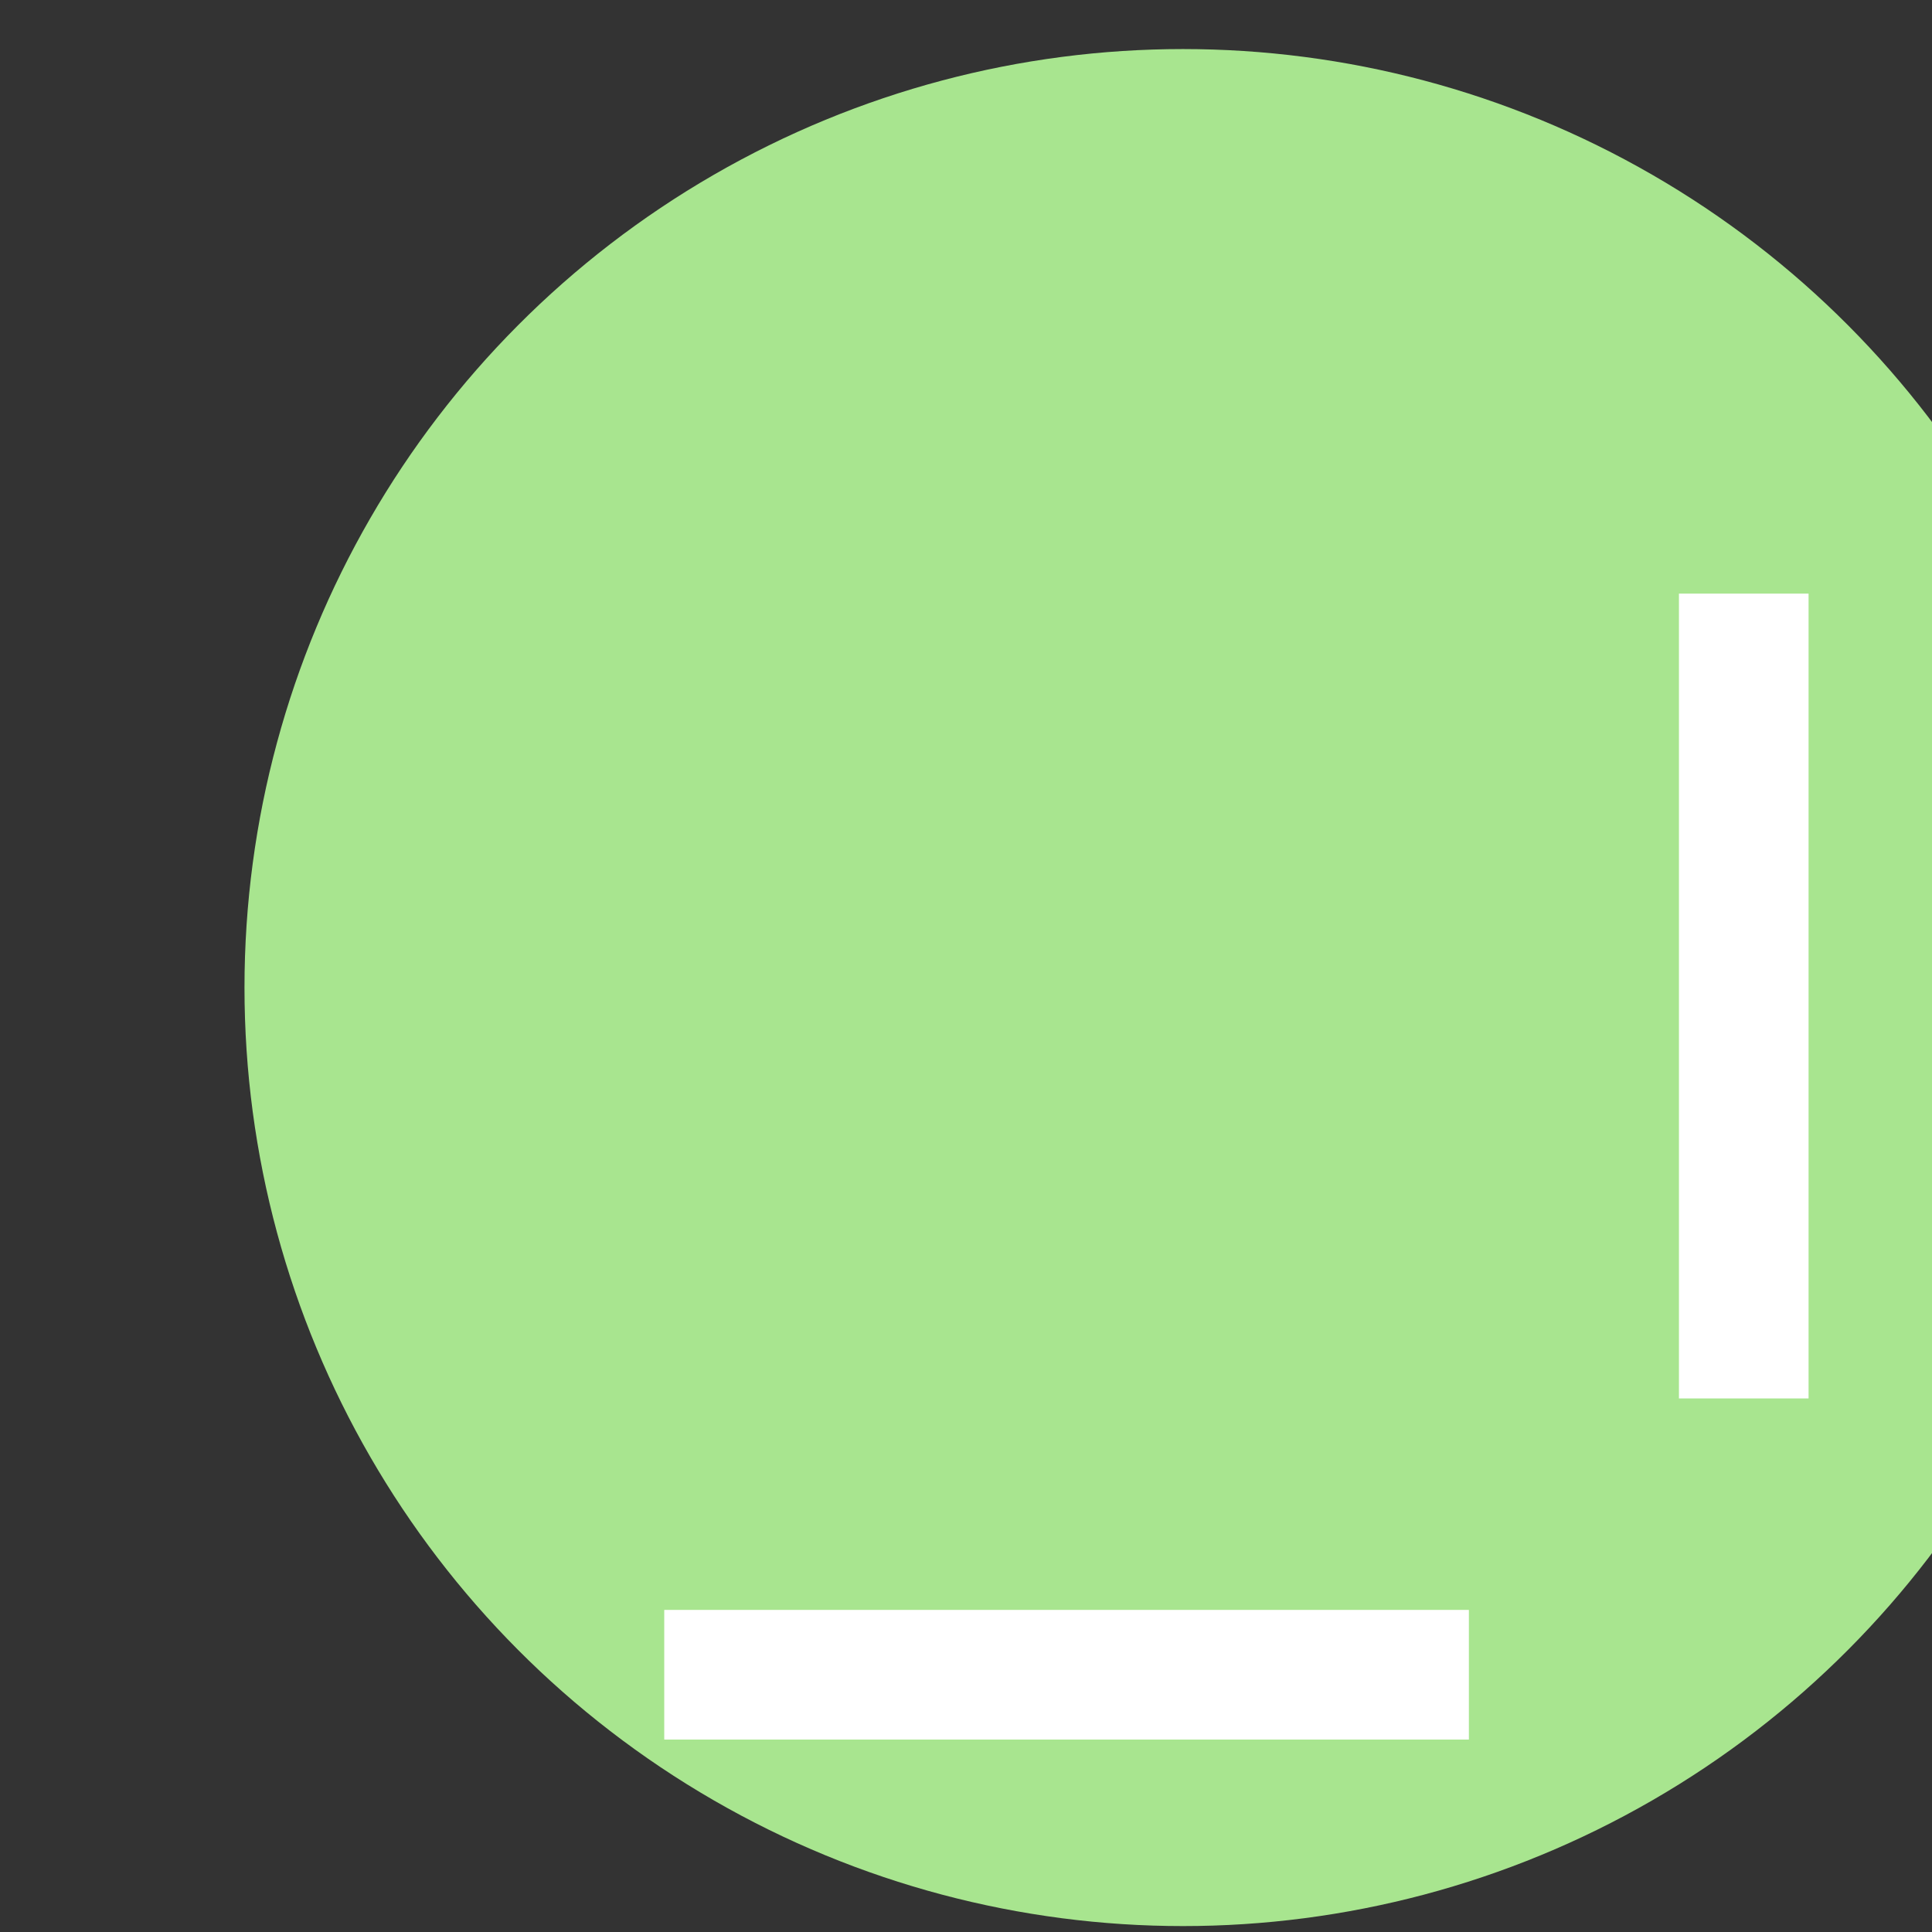 <?xml version="1.0" encoding="UTF-8" standalone="no"?>
<!DOCTYPE svg PUBLIC "-//W3C//DTD SVG 1.1//EN" "http://www.w3.org/Graphics/SVG/1.1/DTD/svg11.dtd">
<svg width="100%" height="100%" viewBox="0 0 32 32" version="1.1" xmlns="http://www.w3.org/2000/svg" xmlns:xlink="http://www.w3.org/1999/xlink" xml:space="preserve" xmlns:serif="http://www.serif.com/" style="fill-rule:evenodd;clip-rule:evenodd;stroke-linejoin:round;stroke-miterlimit:1.414;">
    <rect x="0" y="0" width="32" height="32" fill="#333333" stroke="none"/>
    <g transform="matrix(1,0,0,1,-6858,-2129)">
        <g id="ArtBoard4" transform="matrix(0.788,0,0,0.788,1455.4,451.144)">
            <rect x="6858.36" y="2129.96" width="40.623" height="40.623" style="fill:none;"/>
            <g transform="matrix(1.333,0,0,3.035,6712.25,1734.41)">
                <g transform="matrix(5.838,0,0,2.564,-26410.3,-318.372)">
                    <circle cx="4545.54" cy="177.578" r="2.535" style="fill:rgb(168,229,143);"/>
                </g>
                <g transform="matrix(5.331,0,0,2.342,-908.779,-277.685)">
                    <g transform="matrix(0.471,0,0,1,-1944.8,0.011)">
                        <rect x="4544.54" y="175.862" width="0.814" height="2.38" style="fill:white;"/>
                    </g>
                    <g transform="matrix(2.88135e-17,0.471,-1,6.12323e-17,370.919,-1961.6)">
                        <rect x="4544.54" y="175.862" width="0.814" height="2.38" style="fill:white;"/>
                    </g>
                </g>
            </g>
        </g>
    </g>
</svg>
